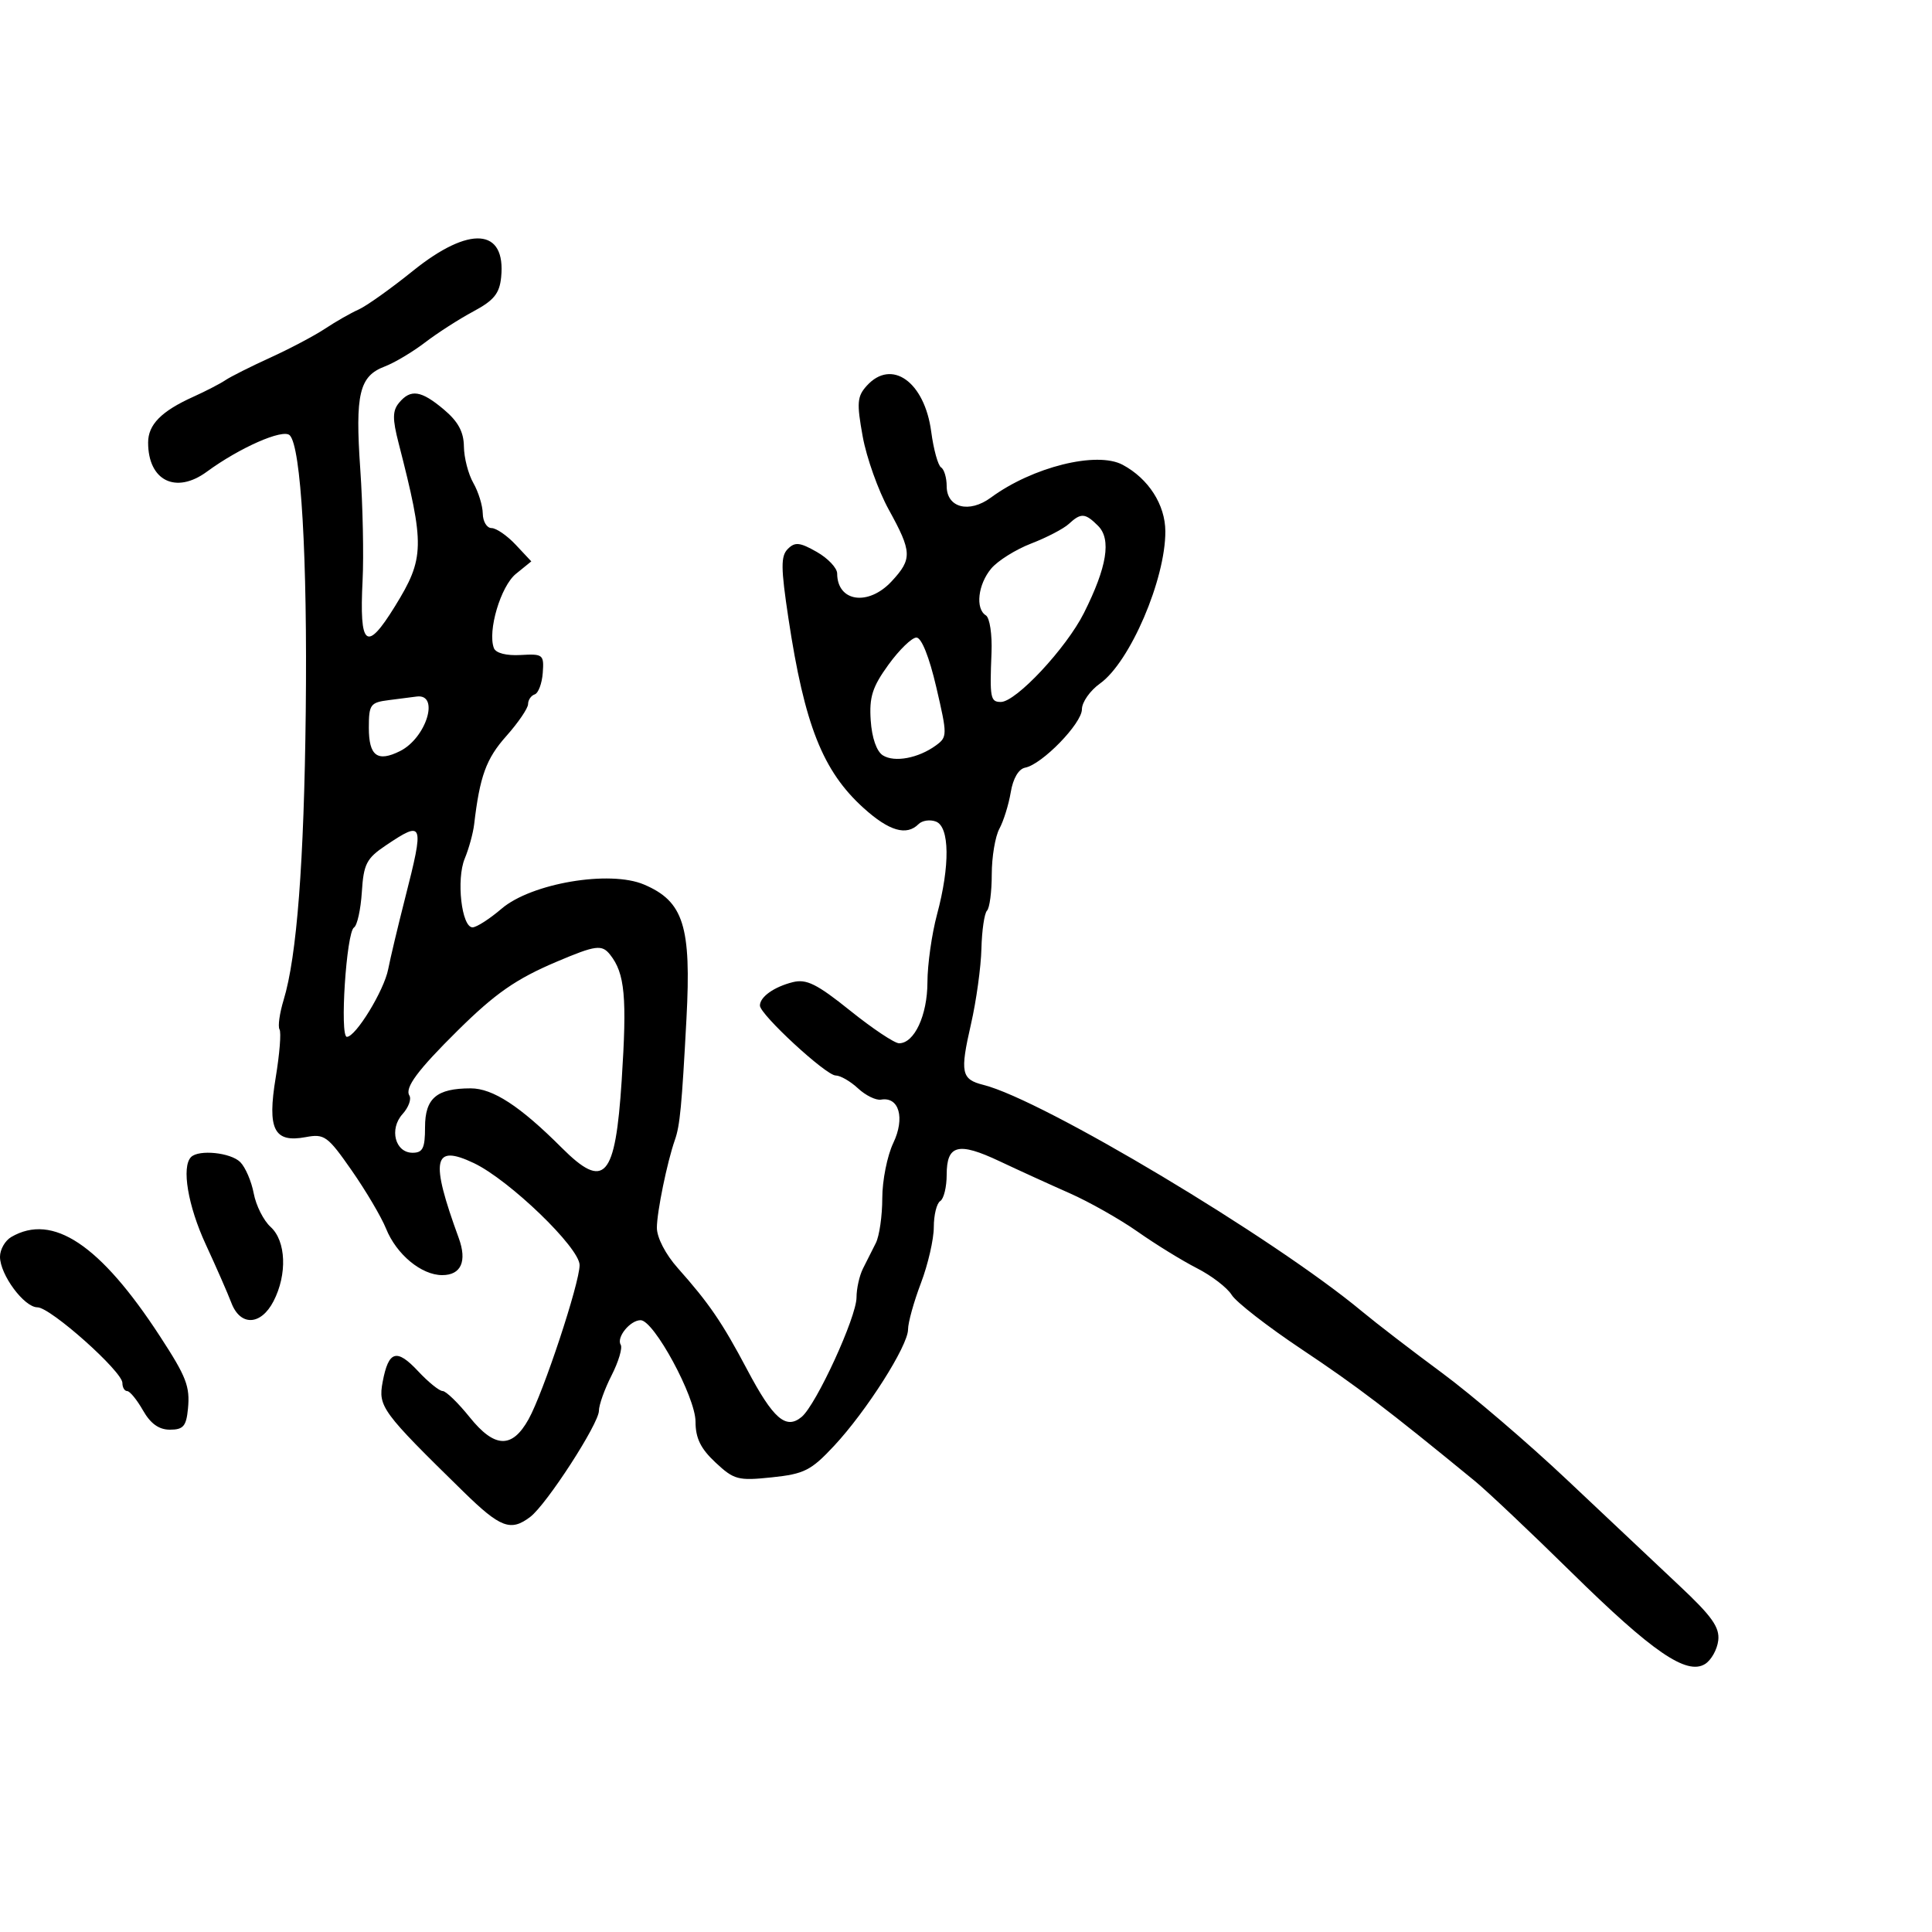 <svg xmlns="http://www.w3.org/2000/svg" width="300" height="300" viewBox="0 0 300 300" version="1.1">
	<path d="M 64.132 42.050 C 60.685 44.828, 56.883 47.535, 55.682 48.065 C 54.482 48.596, 52.150 49.926, 50.500 51.021 C 48.850 52.116, 45.025 54.140, 42 55.519 C 38.975 56.897, 35.825 58.479, 35 59.033 C 34.175 59.587, 31.925 60.751, 30 61.620 C 25.054 63.852, 23 65.936, 23 68.721 C 23 74.643, 27.303 76.781, 32.115 73.250 C 37.218 69.505, 43.947 66.547, 44.989 67.589 C 46.748 69.348, 47.745 86.551, 47.477 110.500 C 47.215 133.932, 46.096 148.518, 44.044 155.263 C 43.414 157.333, 43.127 159.396, 43.406 159.848 C 43.685 160.299, 43.418 163.657, 42.813 167.309 C 41.476 175.380, 42.543 177.496, 47.484 176.569 C 50.374 176.027, 50.882 176.396, 54.609 181.743 C 56.817 184.909, 59.219 188.978, 59.947 190.784 C 61.562 194.791, 65.440 198, 68.666 198 C 71.603 198, 72.555 195.859, 71.230 192.232 C 66.768 180.018, 67.254 177.603, 73.569 180.600 C 79.078 183.214, 90 193.745, 90 196.442 C 90 199.255, 84.374 216.254, 82.078 220.377 C 79.516 224.980, 76.806 224.885, 72.926 220.057 C 71.133 217.826, 69.246 216, 68.734 216 C 68.222 216, 66.509 214.616, 64.929 212.924 C 61.584 209.343, 60.330 209.722, 59.417 214.590 C 58.697 218.428, 59.274 219.211, 71.975 231.642 C 77.698 237.243, 79.299 237.847, 82.330 235.549 C 84.871 233.624, 93 221.063, 93 219.063 C 93 218.161, 93.885 215.686, 94.968 213.564 C 96.050 211.441, 96.686 209.301, 96.382 208.808 C 95.679 207.672, 97.848 205, 99.472 205 C 101.540 205, 108 216.930, 108 220.749 C 108 223.317, 108.792 224.938, 111.102 227.096 C 113.982 229.786, 114.609 229.951, 119.852 229.402 C 124.877 228.876, 125.941 228.338, 129.500 224.528 C 134.550 219.121, 141 208.974, 141.001 206.434 C 141.001 205.371, 141.901 202.133, 143.001 199.239 C 144.100 196.346, 145 192.435, 145 190.548 C 145 188.662, 145.450 186.840, 146 186.500 C 146.550 186.160, 147 184.319, 147 182.410 C 147 177.748, 148.801 177.289, 155.210 180.315 C 158.119 181.689, 163.005 183.919, 166.067 185.270 C 169.128 186.622, 173.901 189.322, 176.674 191.271 C 179.446 193.219, 183.581 195.766, 185.863 196.930 C 188.145 198.094, 190.572 199.959, 191.256 201.073 C 191.940 202.187, 196.847 205.999, 202.161 209.544 C 210.705 215.244, 215.458 218.860, 229 229.962 C 230.925 231.540, 237.686 237.932, 244.025 244.166 C 256.603 256.535, 261.909 260.173, 264.765 258.385 C 265.719 257.787, 266.639 256.146, 266.808 254.737 C 267.053 252.697, 265.832 250.971, 260.808 246.259 C 257.339 243.004, 249.510 235.628, 243.412 229.867 C 237.313 224.106, 228.538 216.598, 223.912 213.181 C 219.285 209.765, 213.700 205.472, 211.500 203.641 C 197.792 192.232, 161.943 170.781, 152.715 168.465 C 149.254 167.596, 149.045 166.575, 150.779 159 C 151.597 155.425, 152.324 150.170, 152.394 147.322 C 152.465 144.474, 152.855 141.812, 153.261 141.405 C 153.668 140.999, 154 138.462, 154 135.768 C 154 133.073, 154.533 129.886, 155.185 128.684 C 155.837 127.483, 156.631 124.930, 156.950 123.011 C 157.306 120.871, 158.171 119.398, 159.187 119.202 C 161.816 118.696, 168 112.334, 168 110.135 C 168 109.036, 169.263 107.237, 170.807 106.137 C 175.459 102.825, 180.986 89.950, 180.954 82.500 C 180.936 78.366, 178.341 74.323, 174.326 72.174 C 170.308 70.024, 160.325 72.508, 153.864 77.266 C 150.490 79.751, 147 78.848, 147 75.492 C 147 74.186, 146.609 72.877, 146.132 72.581 C 145.654 72.286, 144.964 69.788, 144.598 67.030 C 143.570 59.281, 138.452 55.633, 134.592 59.898 C 133.093 61.555, 133.012 62.554, 133.960 67.779 C 134.557 71.070, 136.377 76.179, 138.004 79.131 C 141.629 85.707, 141.674 86.794, 138.460 90.260 C 134.840 94.164, 130.012 93.474, 129.994 89.050 C 129.990 88.198, 128.566 86.691, 126.828 85.701 C 124.195 84.203, 123.446 84.125, 122.335 85.236 C 121.224 86.347, 121.240 88.147, 122.429 96.035 C 124.925 112.591, 127.762 119.745, 134.099 125.471 C 138.060 129.049, 140.761 129.839, 142.633 127.967 C 143.201 127.399, 144.416 127.222, 145.333 127.574 C 147.464 128.392, 147.534 134.423, 145.500 142 C 144.688 145.025, 144.018 149.762, 144.012 152.527 C 144 157.660, 141.981 162, 139.607 162 C 138.904 162, 135.485 159.719, 132.011 156.930 C 126.842 152.782, 125.222 151.978, 123.102 152.510 C 120.186 153.242, 118 154.799, 118 156.145 C 118 157.528, 128.262 167, 129.760 167 C 130.488 167, 132.050 167.900, 133.231 169 C 134.412 170.101, 136.021 170.888, 136.806 170.750 C 139.610 170.259, 140.558 173.607, 138.711 177.480 C 137.770 179.453, 137 183.309, 137 186.047 C 137 188.786, 136.550 191.921, 136 193.014 C 135.450 194.106, 134.550 195.894, 134 196.986 C 133.450 198.079, 133 200.094, 133 201.464 C 133 204.515, 126.739 218.141, 124.475 220.021 C 122.041 222.041, 120.070 220.327, 116.012 212.662 C 112.143 205.351, 110.110 202.376, 105.250 196.912 C 103.344 194.769, 102 192.177, 102 190.643 C 102 188.207, 103.598 180.420, 104.800 177 C 105.582 174.775, 105.868 171.771, 106.593 158.190 C 107.362 143.804, 106.147 139.964, 100 137.350 C 94.677 135.086, 82.511 137.148, 77.890 141.098 C 76.025 142.692, 73.995 143.996, 73.378 143.998 C 71.675 144.001, 70.829 136.544, 72.165 133.318 C 72.807 131.768, 73.464 129.375, 73.626 128 C 74.501 120.534, 75.491 117.811, 78.601 114.318 C 80.469 112.218, 81.999 109.975, 81.999 109.333 C 82 108.692, 82.463 108.012, 83.029 107.824 C 83.595 107.635, 84.157 106.135, 84.279 104.490 C 84.490 101.641, 84.327 101.510, 80.841 101.710 C 78.627 101.836, 76.989 101.415, 76.693 100.641 C 75.679 98.001, 77.747 91.025, 80.112 89.107 L 82.500 87.170 80.076 84.585 C 78.742 83.163, 77.055 82, 76.326 82 C 75.597 82, 74.984 80.987, 74.965 79.750 C 74.945 78.513, 74.286 76.375, 73.500 75 C 72.714 73.625, 72.055 71.078, 72.035 69.339 C 72.010 67.063, 71.139 65.453, 68.923 63.589 C 65.386 60.613, 63.768 60.370, 61.964 62.543 C 60.940 63.777, 60.925 65.031, 61.892 68.793 C 65.990 84.748, 65.947 86.664, 61.322 94.157 C 56.884 101.348, 55.781 100.457, 56.303 90.104 C 56.497 86.261, 56.334 78.486, 55.941 72.825 C 55.133 61.171, 55.790 58.410, 59.728 56.913 C 61.248 56.336, 64.068 54.656, 65.996 53.181 C 67.923 51.707, 71.300 49.537, 73.500 48.359 C 76.695 46.649, 77.564 45.580, 77.818 43.044 C 78.584 35.402, 72.895 34.989, 64.132 42.050 M 165.964 81.355 C 165.159 82.100, 162.532 83.469, 160.127 84.396 C 157.722 85.323, 154.924 87.076, 153.910 88.291 C 151.853 90.755, 151.425 94.526, 153.085 95.553 C 153.686 95.924, 154.077 98.517, 153.961 101.362 C 153.675 108.383, 153.792 109, 155.408 109 C 157.770 109, 165.566 100.655, 168.313 95.186 C 171.897 88.050, 172.597 83.740, 170.511 81.654 C 168.505 79.648, 167.856 79.605, 165.964 81.355 M 137.960 103.214 C 135.460 106.665, 134.961 108.230, 135.204 111.861 C 135.385 114.578, 136.118 116.682, 137.095 117.295 C 138.907 118.430, 142.619 117.731, 145.338 115.743 C 147.115 114.442, 147.117 114.147, 145.384 106.699 C 144.292 102.004, 143.090 99, 142.303 99 C 141.593 99, 139.639 100.896, 137.960 103.214 M 60.386 108.713 C 57.502 109.077, 57.273 109.393, 57.273 112.999 C 57.273 117.380, 58.603 118.381, 62.107 116.634 C 66.213 114.588, 68.322 107.672, 64.691 108.160 C 64.036 108.248, 62.099 108.497, 60.386 108.713 M 59.898 131.283 C 56.908 133.292, 56.462 134.160, 56.186 138.514 C 56.013 141.235, 55.465 143.713, 54.968 144.020 C 53.784 144.752, 52.726 161, 53.862 161 C 55.242 161, 59.642 153.799, 60.278 150.498 C 60.596 148.849, 61.773 143.900, 62.894 139.500 C 65.907 127.672, 65.782 127.329, 59.898 131.283 M 86.418 149.343 C 80.113 152.019, 76.908 154.249, 71.072 160.022 C 64.856 166.170, 62.823 168.904, 63.568 170.110 C 63.913 170.669, 63.436 171.965, 62.508 172.991 C 60.401 175.319, 61.356 179, 64.067 179 C 65.653 179, 66 178.287, 66 175.035 C 66 170.531, 67.799 169, 73.090 169 C 76.530 169, 80.759 171.759, 87.214 178.214 C 93.868 184.868, 95.548 182.985, 96.535 167.772 C 97.376 154.817, 97.039 151.154, 94.743 148.250 C 93.462 146.629, 92.525 146.752, 86.418 149.343 M 29.667 179.667 C 28.158 181.176, 29.180 187.249, 31.951 193.235 C 33.574 196.742, 35.362 200.823, 35.926 202.305 C 37.317 205.964, 40.514 205.840, 42.474 202.050 C 44.628 197.885, 44.423 192.693, 42.020 190.518 C 40.930 189.532, 39.751 187.190, 39.399 185.314 C 39.047 183.437, 38.106 181.249, 37.308 180.451 C 35.828 178.970, 30.872 178.462, 29.667 179.667 M 1.750 192.080 C 0.787 192.641, -0 194.020, -0 195.145 C -0 197.934, 3.752 203, 5.818 203.001 C 7.832 203.002, 19.018 212.966, 19.007 214.750 C 19.003 215.438, 19.337 216.003, 19.750 216.006 C 20.163 216.010, 21.267 217.360, 22.203 219.006 C 23.378 221.070, 24.678 222, 26.390 222 C 28.461 222, 28.925 221.460, 29.187 218.750 C 29.521 215.284, 28.949 213.802, 24.842 207.500 C 15.566 193.263, 8.183 188.333, 1.750 192.080" stroke="none" fill="black" fill-rule="evenodd"/>
</svg>